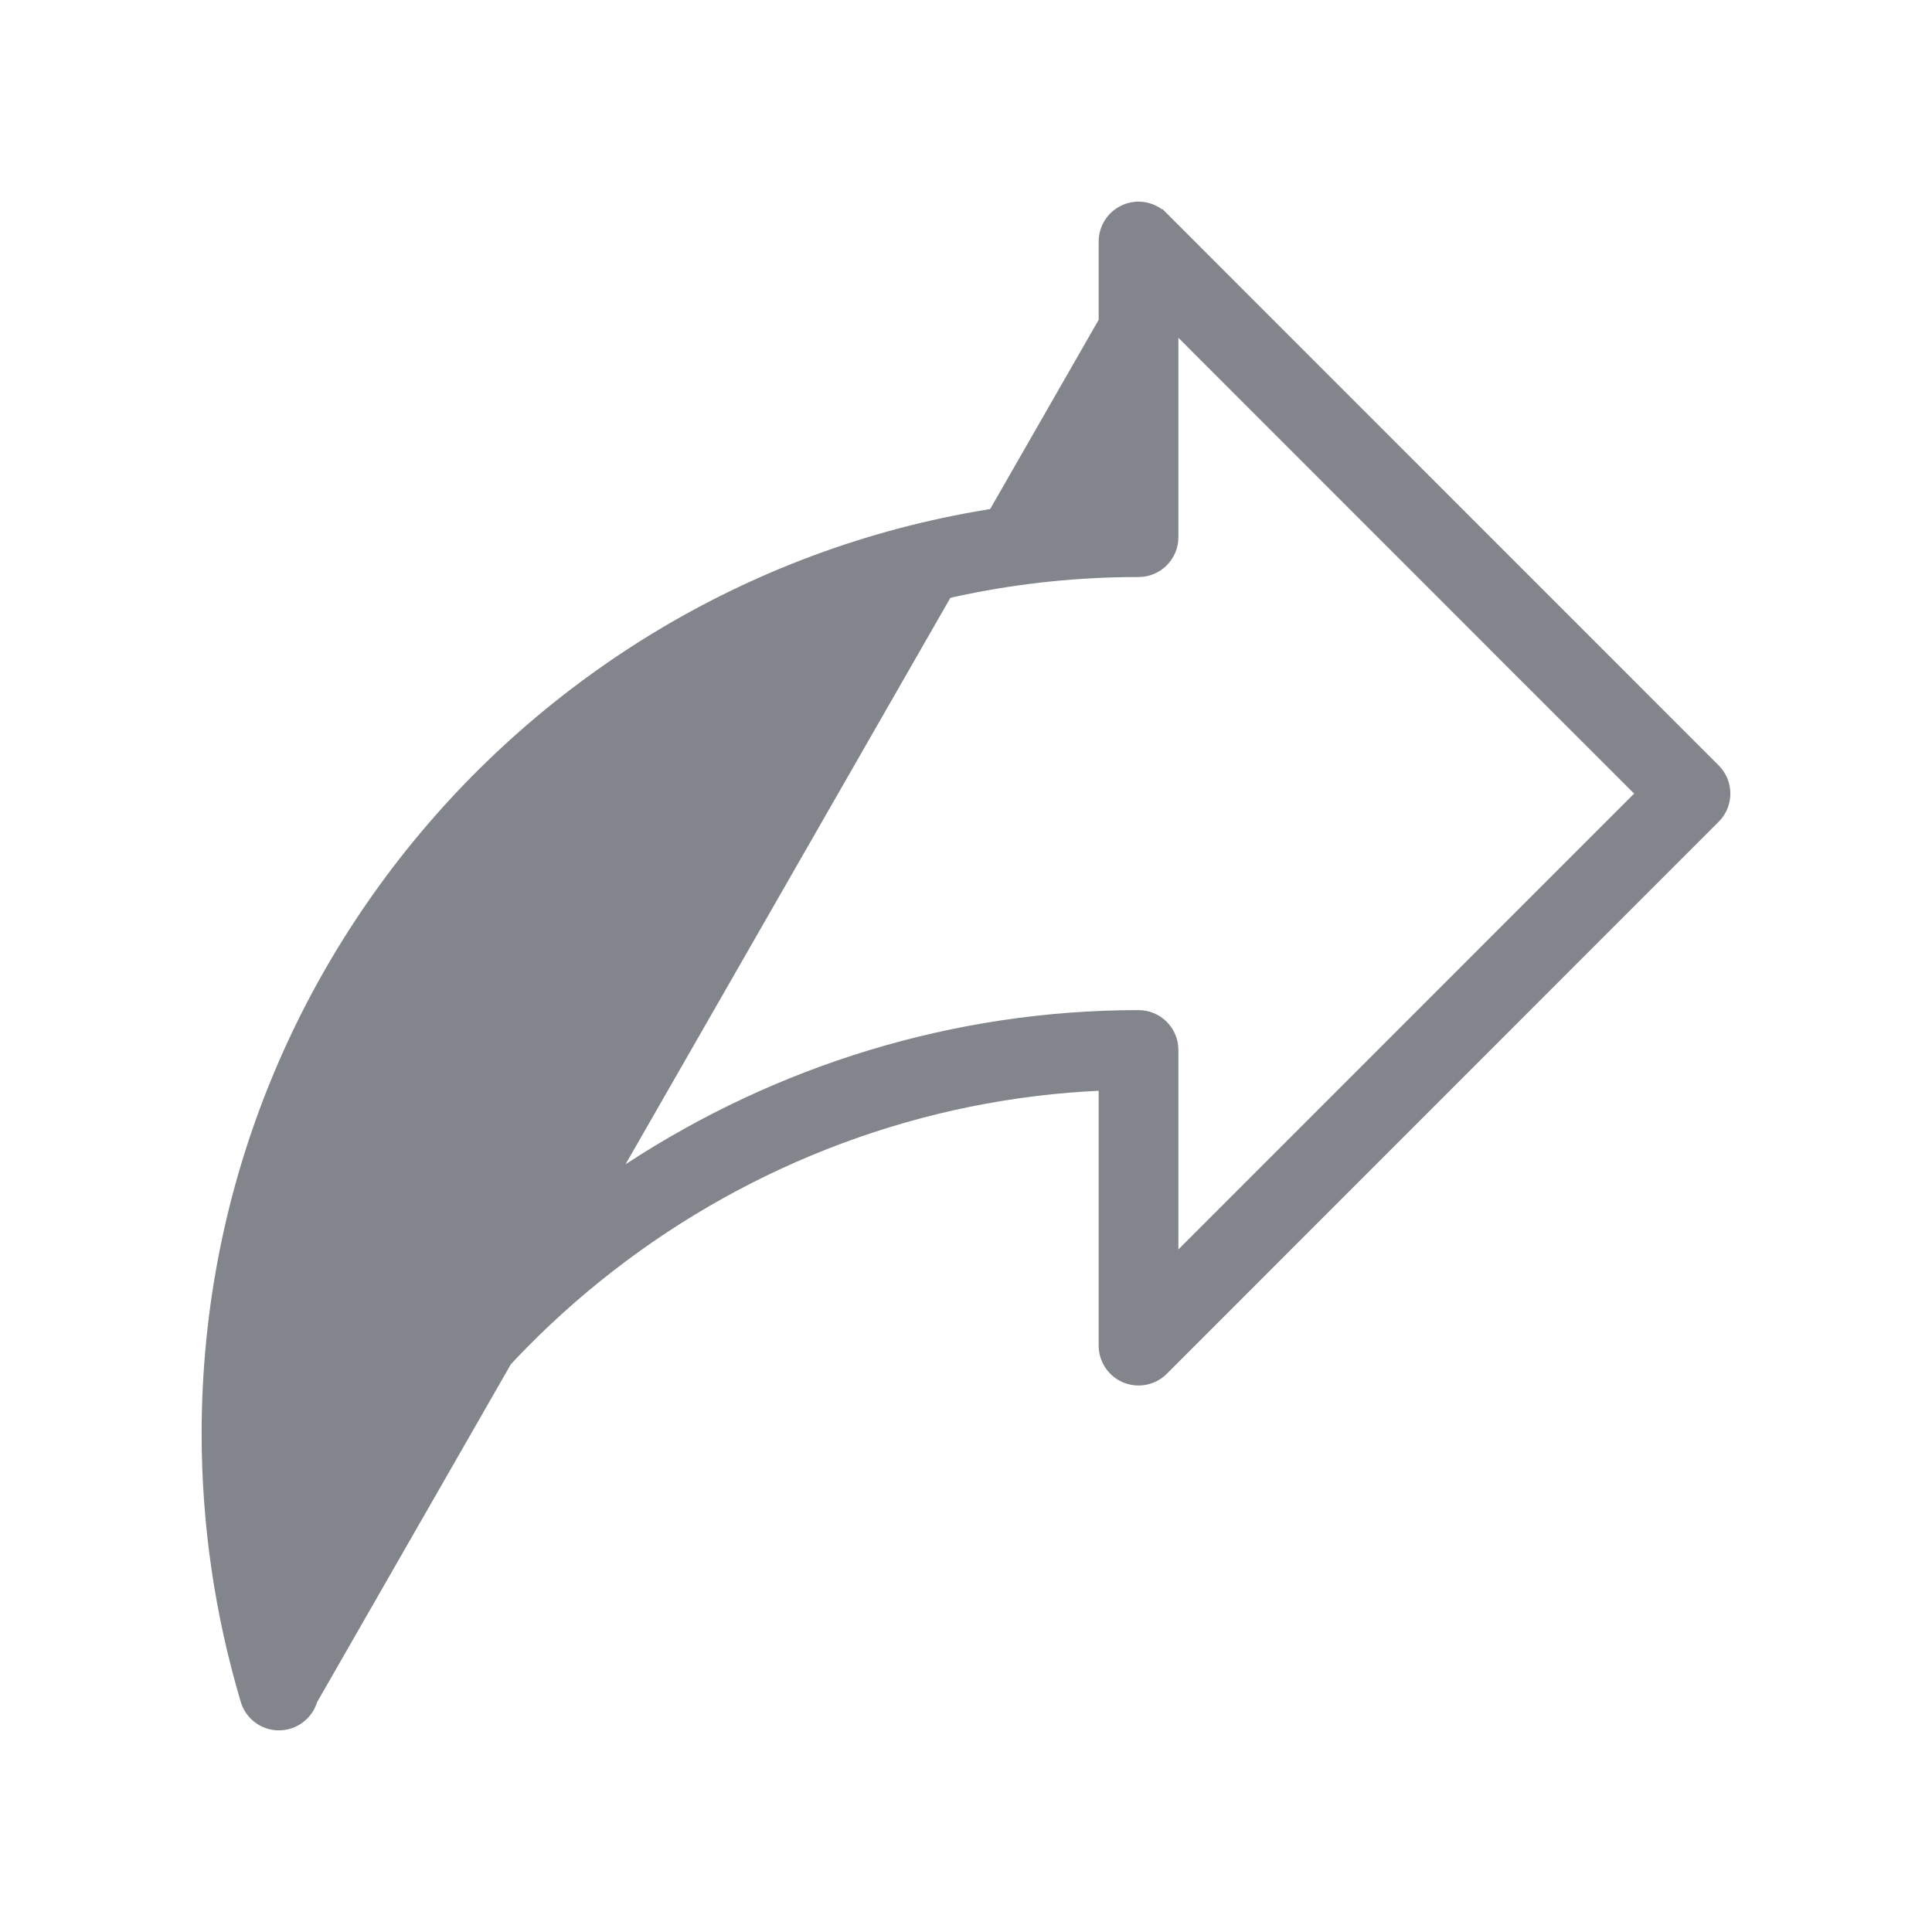 <svg width="30" height="30" viewBox="0 0 30 30" fill="none" xmlns="http://www.w3.org/2000/svg">
<path d="M4.853 26.404L4.853 26.405C4.784 26.635 4.572 26.794 4.331 26.794C4.09 26.794 3.878 26.636 3.81 26.404C3.409 25.056 3.206 23.662 3.206 22.261C3.206 14.468 9.406 8.095 17.135 7.808V3.75C17.135 3.53 17.268 3.332 17.471 3.248C17.674 3.163 17.908 3.21 18.064 3.366L4.853 26.404ZM4.853 26.404C6.469 20.952 11.472 17.092 17.135 16.859V20.895C17.135 21.115 17.268 21.313 17.471 21.398L17.471 21.398C17.675 21.481 17.908 21.436 18.064 21.28L18.064 21.28L26.635 12.707L26.635 12.707C26.847 12.495 26.847 12.15 26.634 11.938C26.634 11.938 26.634 11.938 26.634 11.938L18.064 3.366L4.853 26.404ZM17.679 8.885C17.98 8.885 18.223 8.642 18.223 8.341V5.064L23.195 10.038C23.196 10.04 23.198 10.041 23.199 10.043L25.481 12.323L18.223 19.582V16.304C18.223 16.004 17.98 15.76 17.679 15.76C11.947 15.76 6.749 19.21 4.457 24.344C4.349 23.655 4.294 22.959 4.294 22.261C4.294 14.886 10.299 8.885 17.679 8.885Z" fill="#82868C" stroke="#82868C" stroke-width="0.15"/>
</svg>
